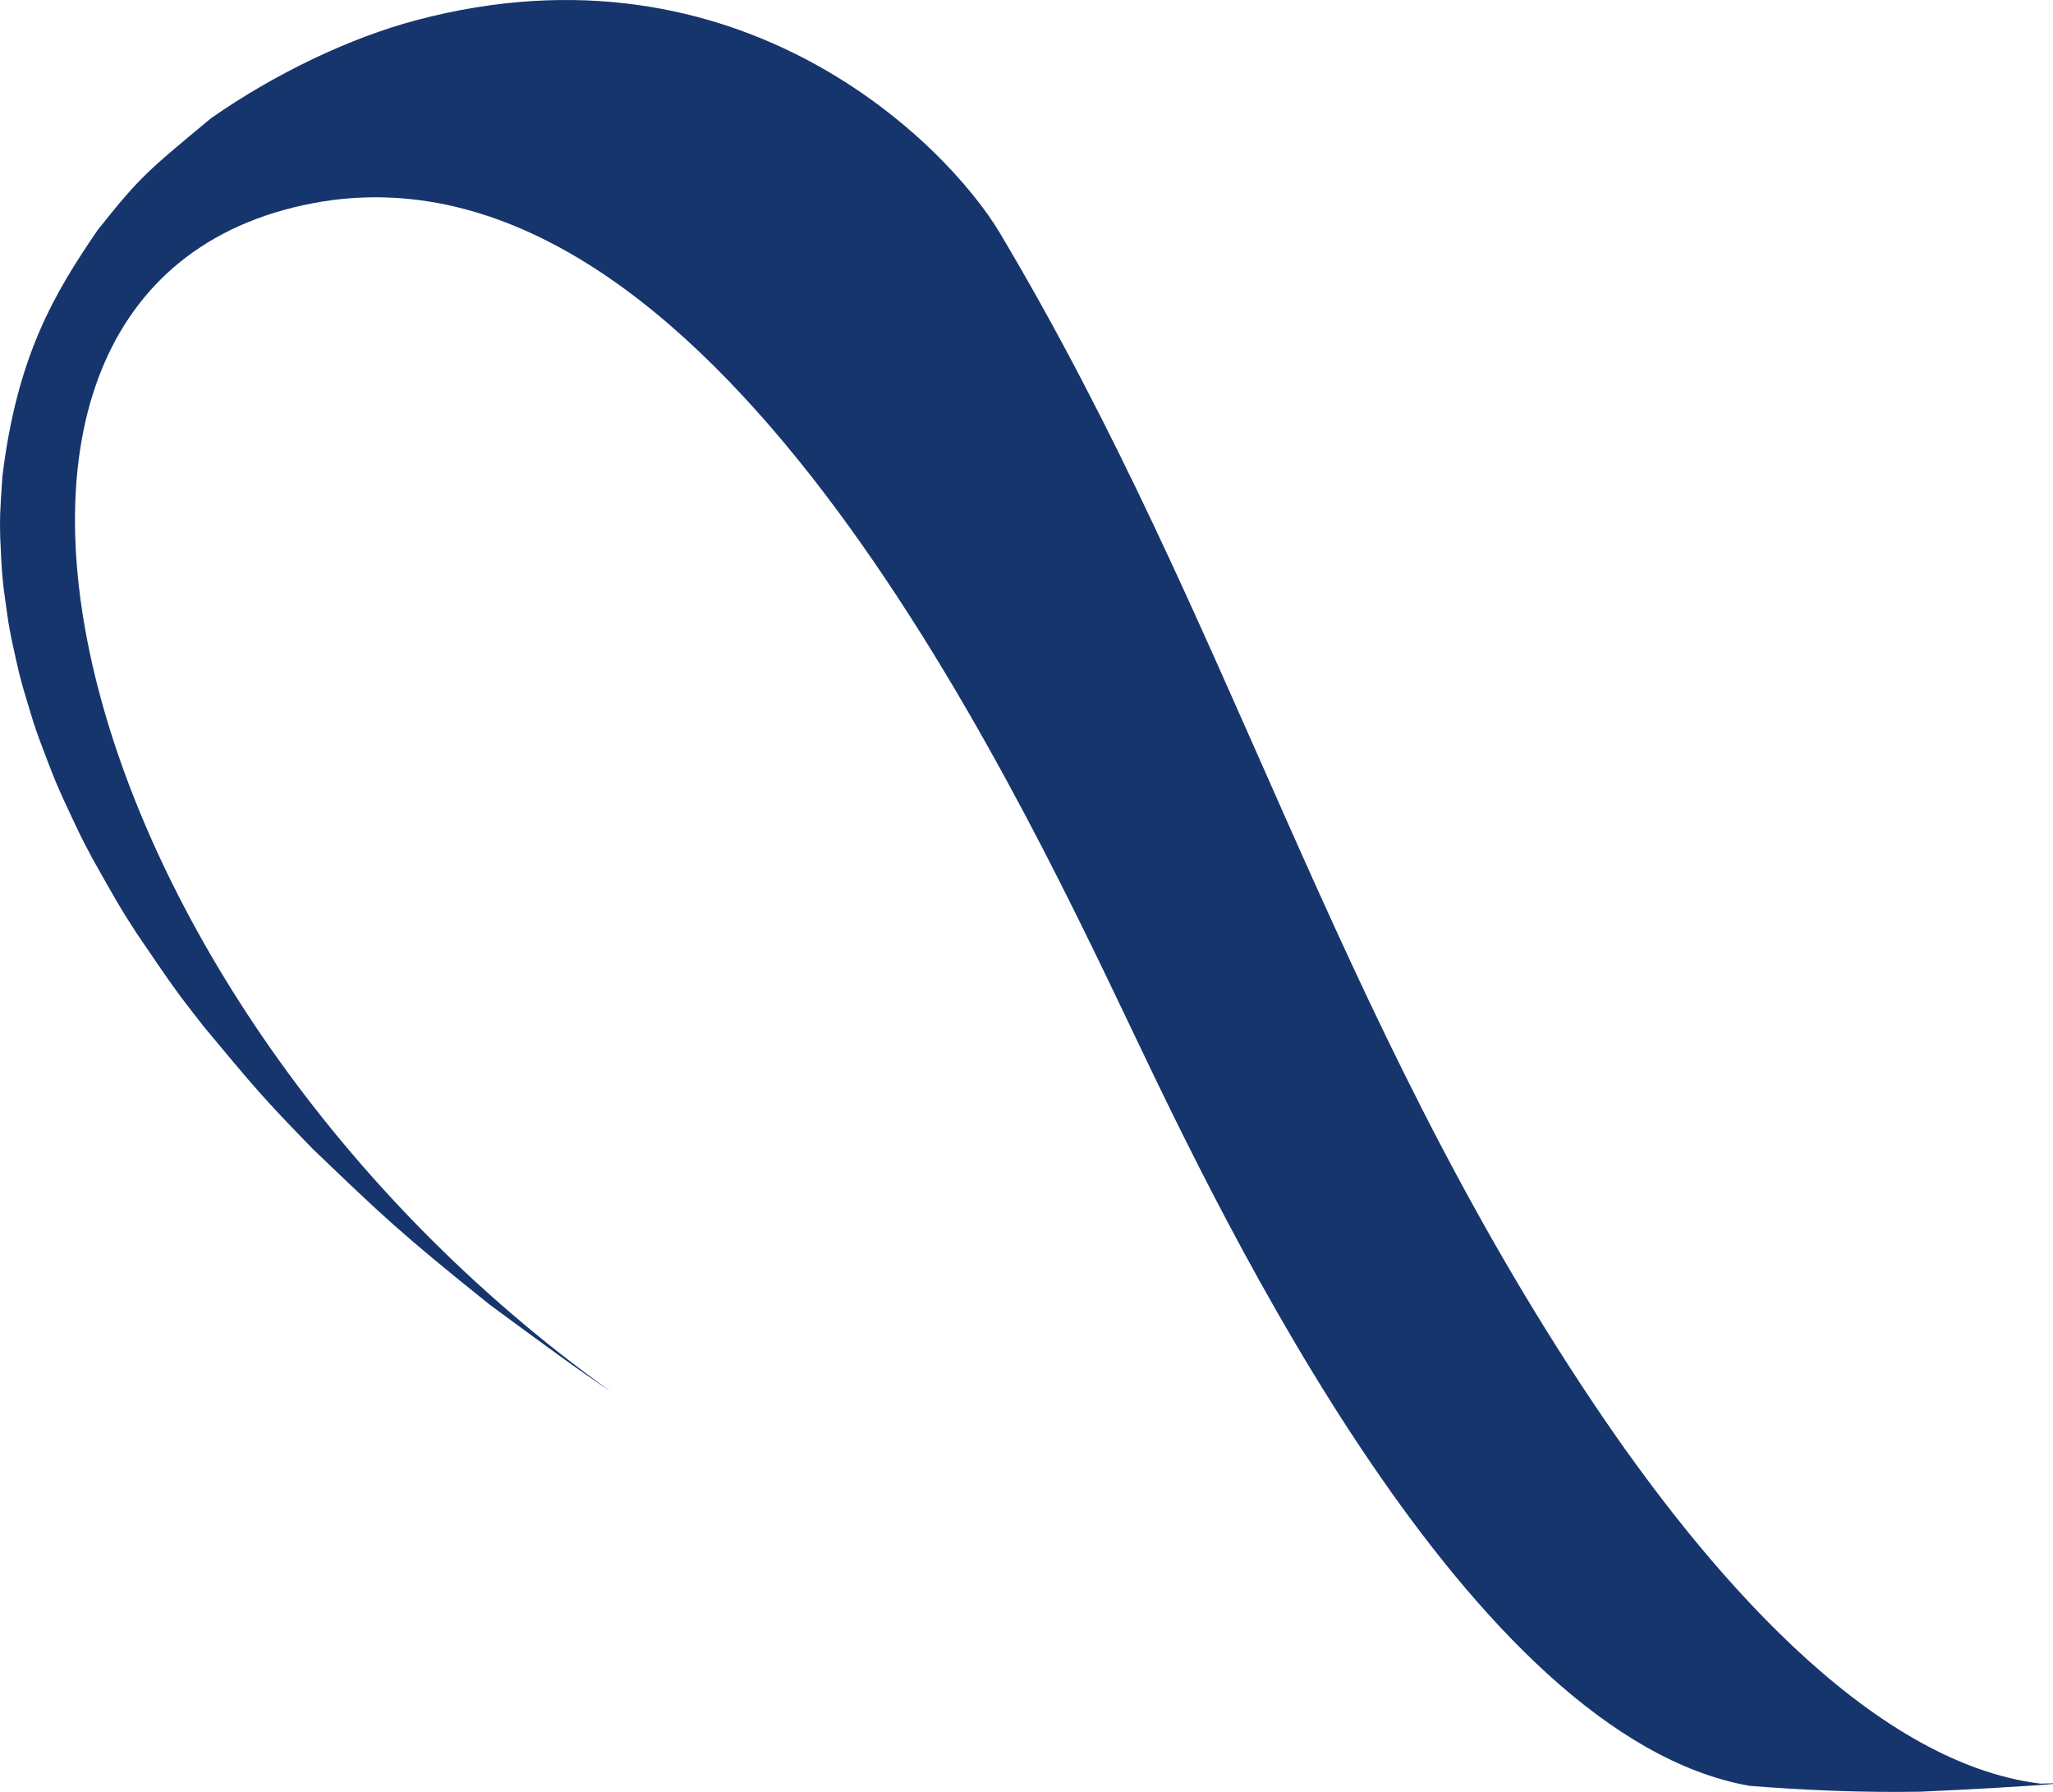 <?xml version="1.0" encoding="utf-8"?>
<!-- Generator: Adobe Illustrator 15.0.0, SVG Export Plug-In . SVG Version: 6.00 Build 0)  -->
<!DOCTYPE svg PUBLIC "-//W3C//DTD SVG 1.1//EN" "http://www.w3.org/Graphics/SVG/1.1/DTD/svg11.dtd">
<svg version="1.1" id="Mode_Isolation" xmlns="http://www.w3.org/2000/svg" xmlns:xlink="http://www.w3.org/1999/xlink" x="0px"
	 y="0px" width="141.476px" height="123.474px" viewBox="0 0 141.476 123.474" enable-background="new 0 0 141.476 123.474"
	 xml:space="preserve">
<path fill="#17356D" d="M28.699,1.388c-4.594,1.218-9.75,3.681-14.148,6.754c-4.482,3.71-4.949,4.099-7.822,7.712
	c-2.997,4.38-5.558,8.684-6.567,17.004c-0.176,2.719-0.176,2.719-0.149,4.118c0.112,2.452,0.112,2.452,0.254,3.691
	c0.316,2.311,0.316,2.311,0.548,3.475c0.501,2.279,0.501,2.279,0.823,3.426c0.7,2.342,0.7,2.342,1.129,3.529
	c0.916,2.418,0.952,2.511,1.521,3.8c1.257,2.705,1.307,2.809,2.095,4.284c1.745,3.105,1.849,3.29,3.009,5.09
	c2.518,3.707,2.725,4.01,4.598,6.401c3.507,4.222,4.139,4.983,7.562,8.495c4.798,4.602,6.088,5.839,12.169,10.713
	c4.109,3.028,6.055,4.461,8.354,5.994C4.015,68.636-8.029,18.838,22.251,13.882l0,0C48.776,9.684,69.257,52.62,78,70.955
	c6.377,13.372,23.239,48.701,42.575,52.102c3.642,0.288,7.572,0.472,11.744,0.403c3-0.139,6.998-0.332,9.913-0.598l-1.624,0.042
	c-11.904-1.465-23.304-15.033-30.767-26.155C91.734,69.771,84.954,42.992,68.9,16.05C65.275,9.969,50.991-4.52,28.699,1.388z"/>
</svg>
